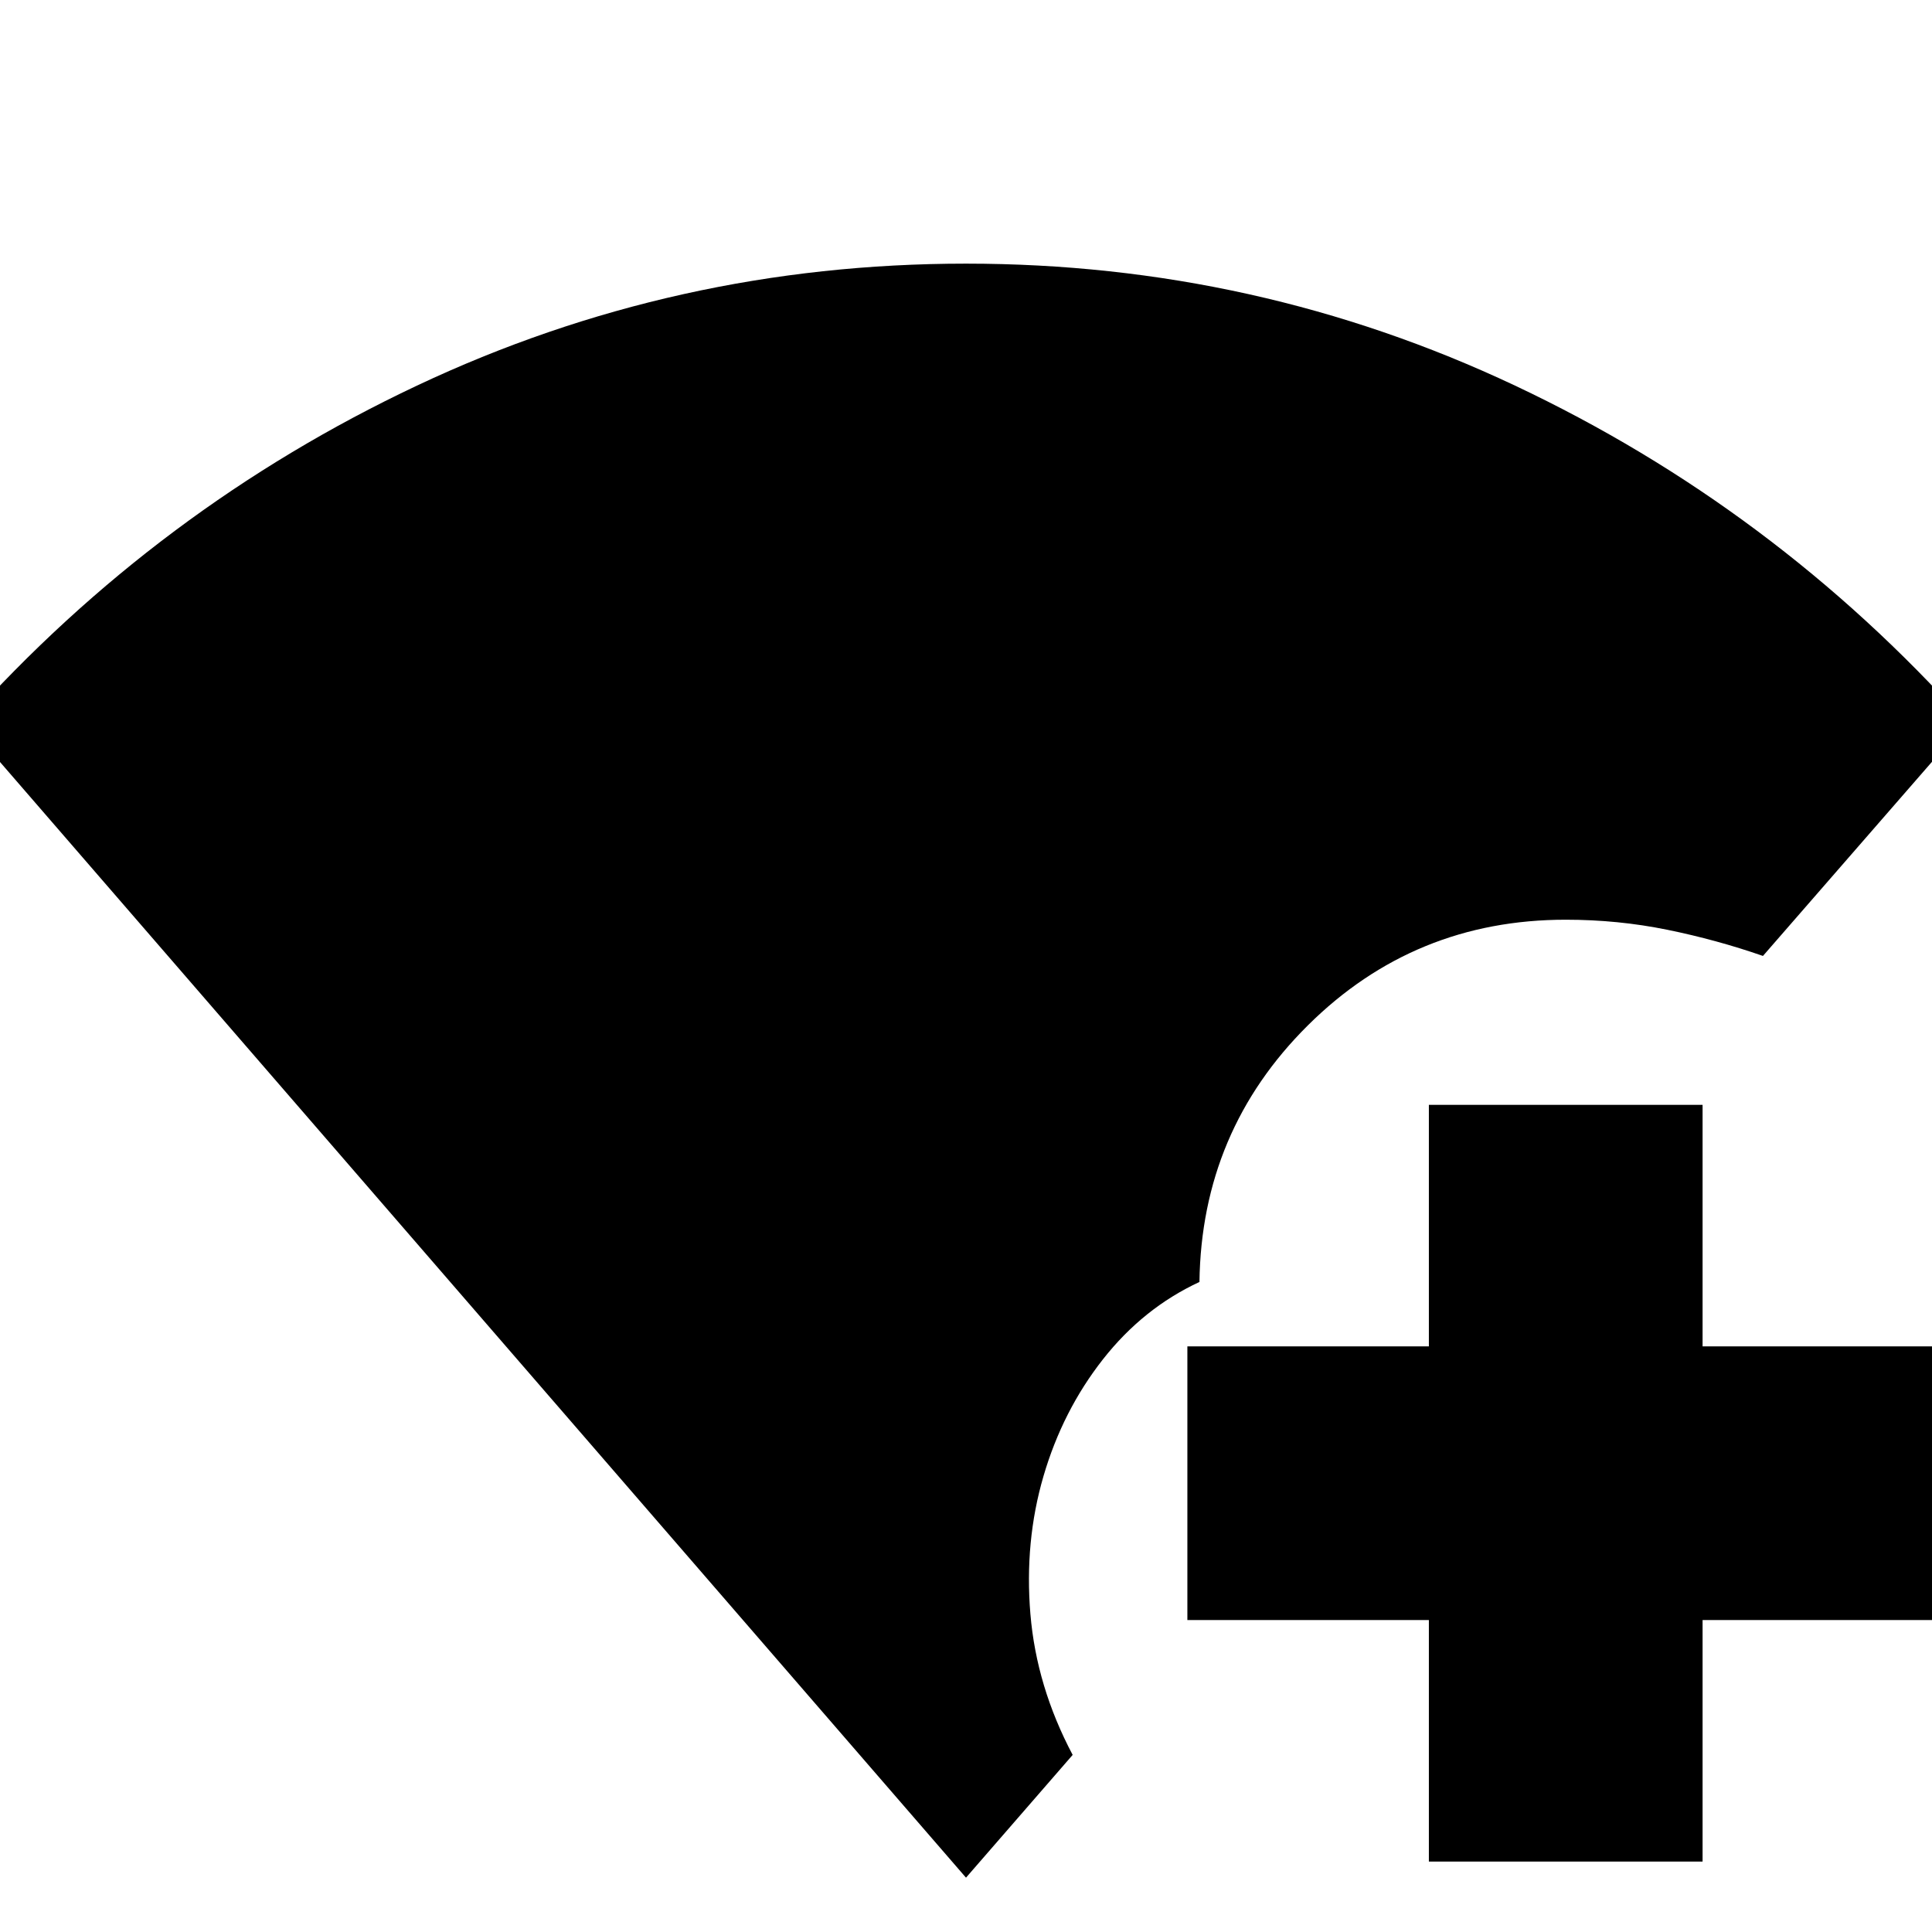 <svg xmlns="http://www.w3.org/2000/svg" height="24" viewBox="0 96 960 960" width="24"><path d="M480 1029-17 455q95.656-106.755 224.153-167.378Q335.65 227 480 227q144.35 0 272.847 60.622Q881.344 348.245 977 455L876 571q-23-8-47.5-13t-50.5-5q-75.249 0-128.125 52.5Q597 658 596 733q-28 13-48 38.5t-29.5 58Q509 862 512 898t21 70l-53 61Zm230-8V901H590V765h120V645h136v120h120v136H846v120H710Z"/></svg>